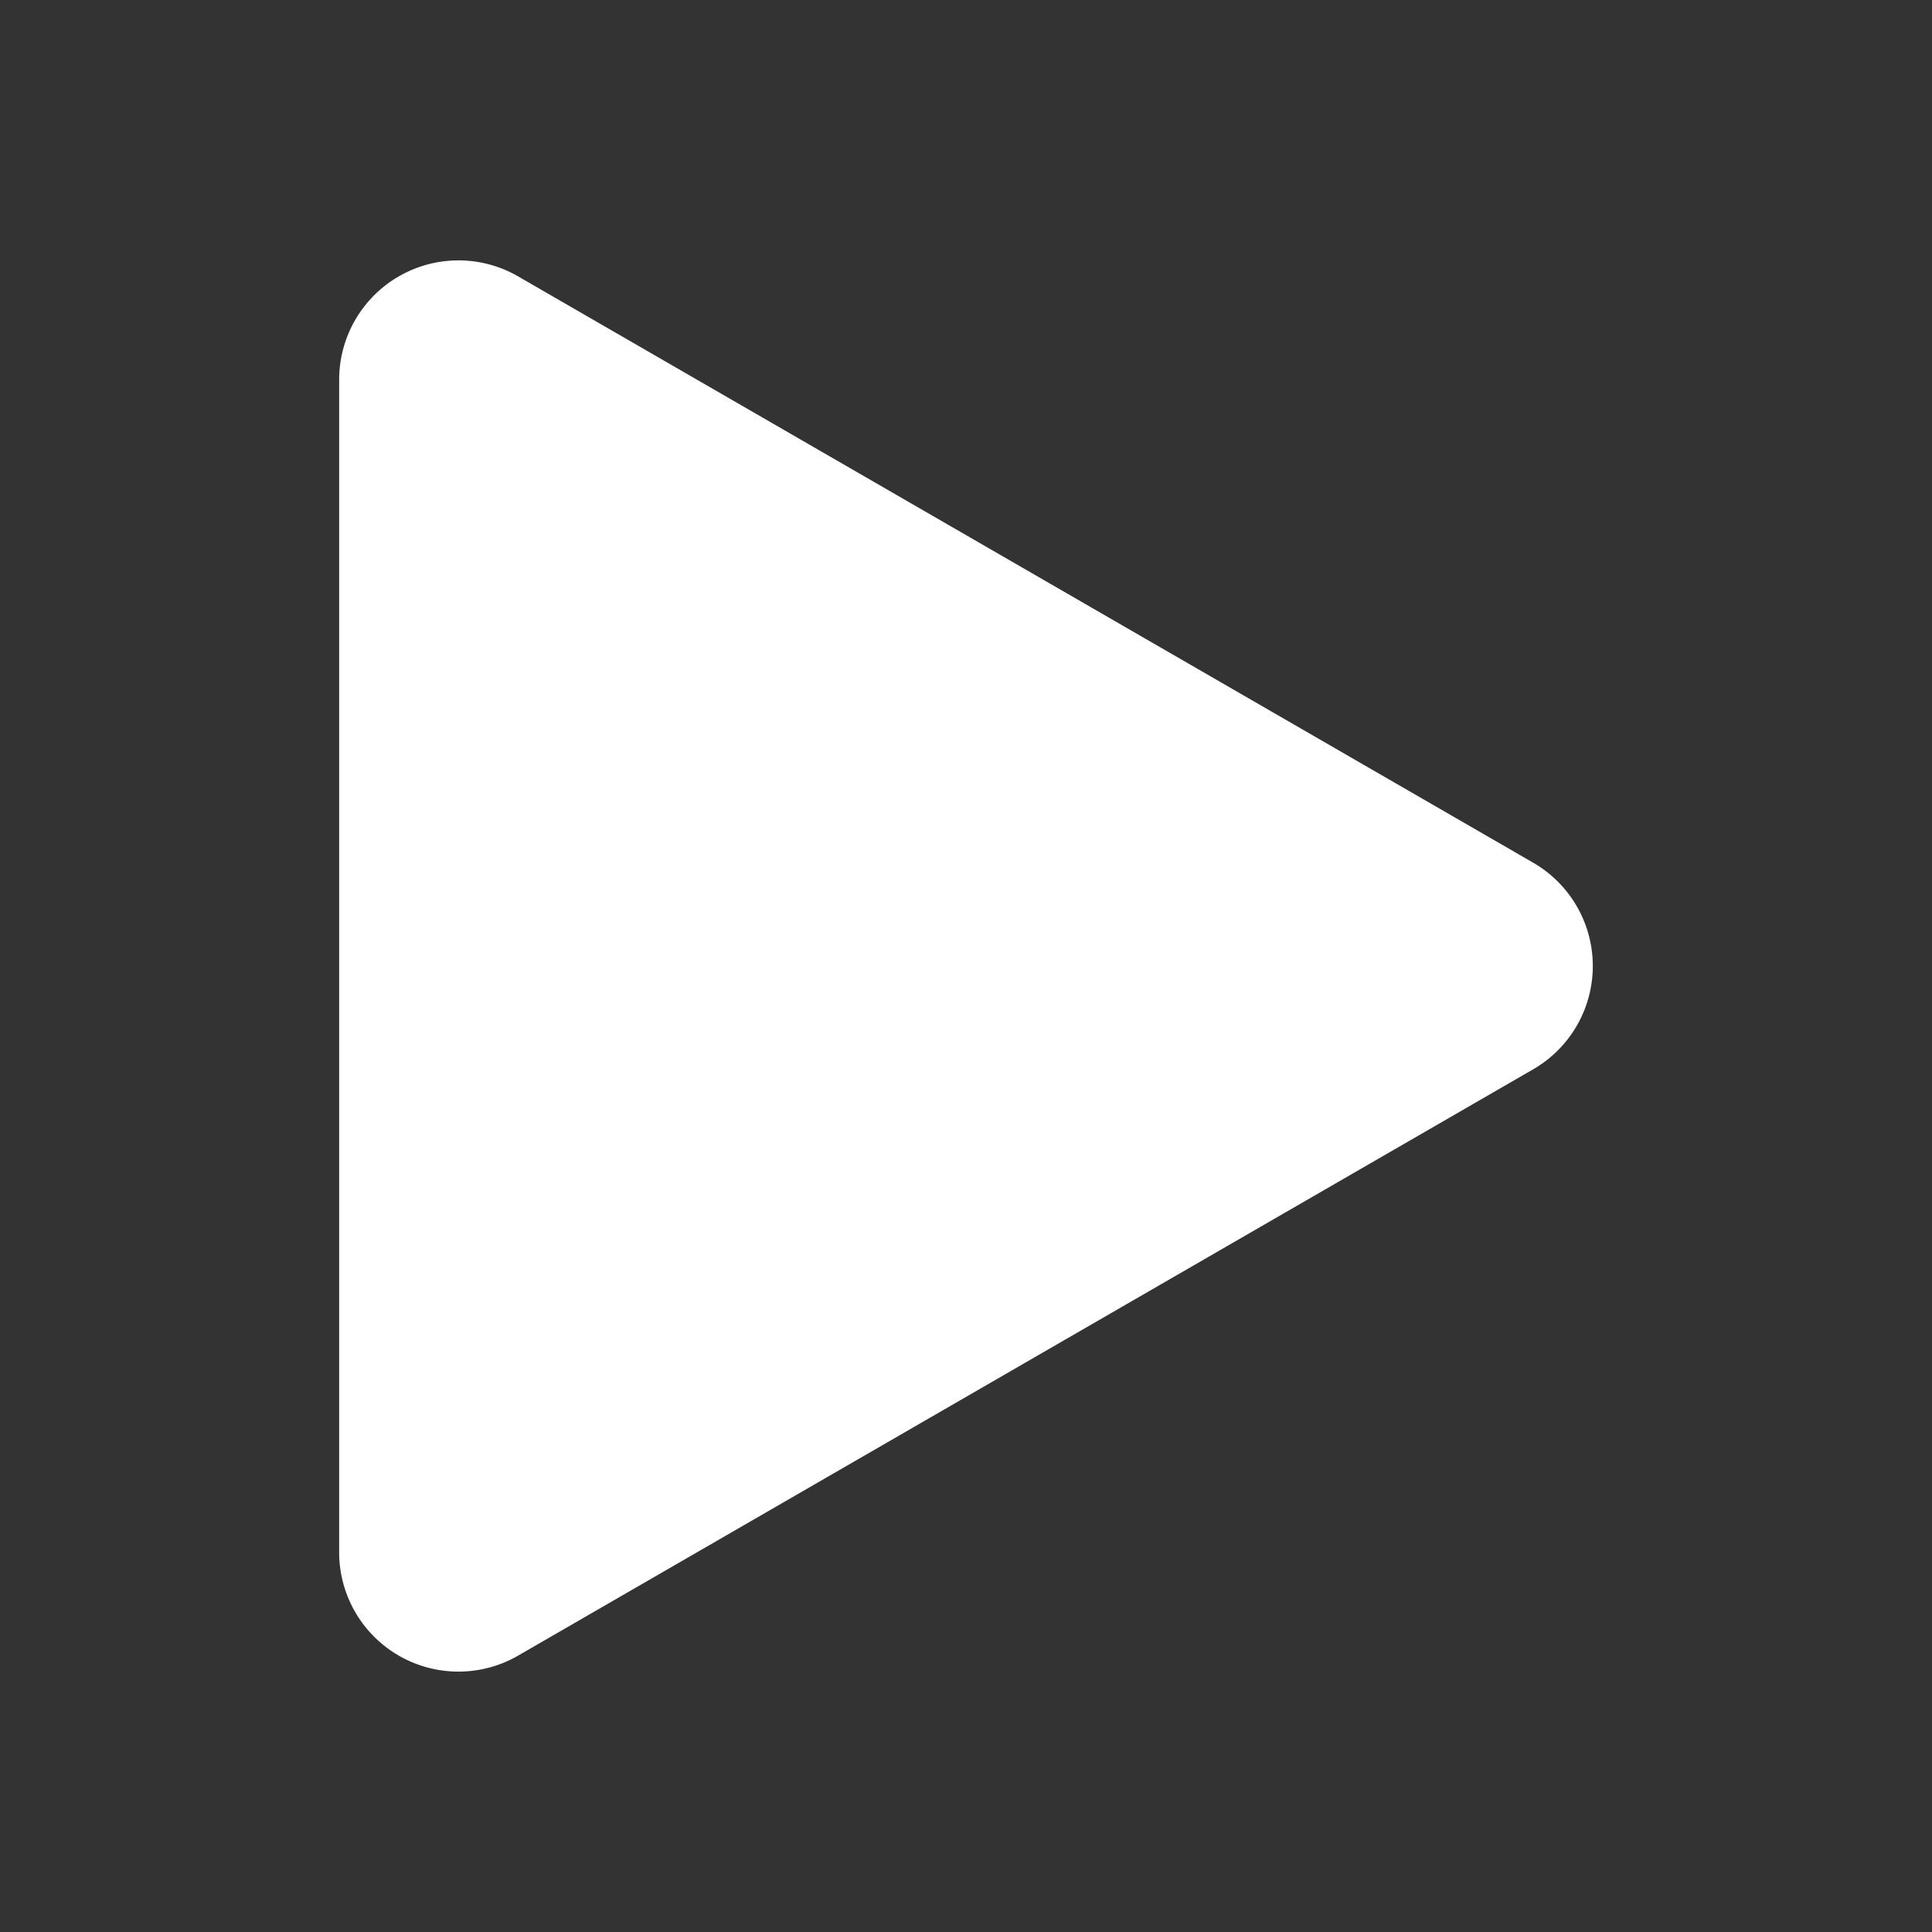 <svg width="40" height="40" xmlns="http://www.w3.org/2000/svg">
 <rect width="100%" height="100%" fill="#333333" stroke="none"/>
 <defs>
  <style>.cls-1{fill:#fff}</style>
 </defs>
 <g>
  <title>background</title>
  <rect fill="none" id="canvas_background" height="42" width="42" y="-1" x="-1"/>
 </g>
 <g>
  <title>Layer 1</title>
  <g id="图层_2">
   <path class="cls-1" d="m7.022,32.115l0,-24.25a2.47,2.47 0 0 1 3.71,-2.14l21,12.13a2.47,2.47 0 0 1 0,4.29l-21,12.13a2.47,2.47 0 0 1 -3.71,-2.16z" id="图层_1-2"/>
  </g>
 </g>
</svg>